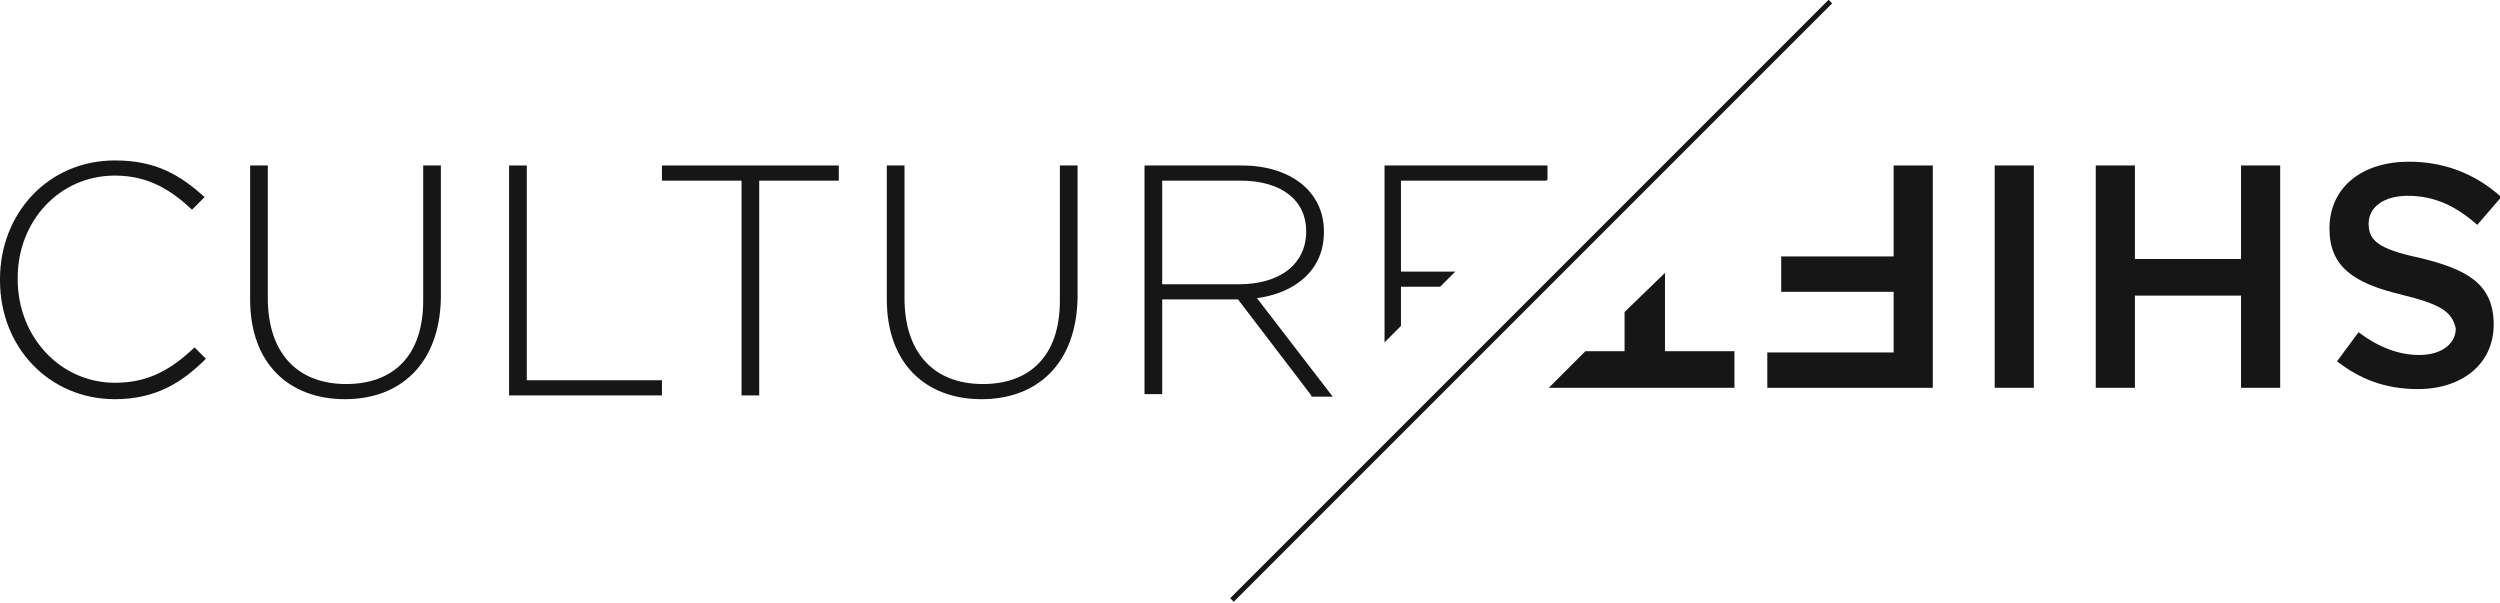 <?xml version="1.0" encoding="utf-8"?>
<!-- Generator: Adobe Illustrator 18.0.0, SVG Export Plug-In . SVG Version: 6.00 Build 0)  -->
<!DOCTYPE svg PUBLIC "-//W3C//DTD SVG 1.1//EN" "http://www.w3.org/Graphics/SVG/1.1/DTD/svg11.dtd">
<svg version="1.1" id="Layer_1" xmlns="http://www.w3.org/2000/svg" xmlns:xlink="http://www.w3.org/1999/xlink" x="0px" y="0px"
	 viewBox="0 0 197.9 47.7" enable-background="new 0 0 197.9 47.7" xml:space="preserve">
<g>
	<path fill="#161617" d="M9.1,31.6c-5.2,0-9.1-4.1-9.1-9.4v-0.1c0-5.2,3.8-9.4,9.1-9.4c3.3,0,5.2,1.2,7.1,2.9l-1,1
		c-1.6-1.5-3.4-2.7-6.1-2.7c-4.4,0-7.7,3.6-7.7,8.1v0.1c0,4.6,3.4,8.2,7.7,8.2c2.6,0,4.4-1,6.3-2.8l0.9,0.9
		C14.4,30.3,12.3,31.6,9.1,31.6z"/>
	<path fill="#161617" d="M27.3,31.6c-4.4,0-7.5-2.8-7.5-7.9V13.1h1.4v10.5c0,4.3,2.3,6.8,6.2,6.8c3.7,0,6.1-2.2,6.1-6.6V13.1h1.4
		v10.5C34.8,28.8,31.7,31.6,27.3,31.6z"/>
	<path fill="#161617" d="M40.3,31.3V13.1h1.4v17h10.7v1.2H40.3z"/>
	<path fill="#161617" d="M60.1,14.3v17h-1.4v-17h-6.3v-1.2h14v1.2H60.1z"/>
	<path fill="#161617" d="M77.7,31.6c-4.4,0-7.5-2.8-7.5-7.9V13.1h1.4v10.5c0,4.3,2.3,6.8,6.2,6.8c3.7,0,6.1-2.2,6.1-6.6V13.1h1.4
		v10.5C85.2,28.8,82.1,31.6,77.7,31.6z"/>
	<path fill="#161617" d="M103.8,31.3L98,23.7h-6v7.5h-1.4V13.1h7.7c3.9,0,6.5,2.1,6.5,5.2v0.1c0,3-2.3,4.8-5.3,5.2l6,7.8H103.8z
		 M103.4,18.3c0-2.4-1.9-4-5.2-4H92v8.2h6.1C101.2,22.5,103.4,21,103.4,18.3L103.4,18.3z"/>
	<path fill="#161617" d="M190,23.3c-3.7-0.9-5.6-2.2-5.6-5.2c0-3.3,2.6-5.3,6.3-5.3c2.7,0,5.2,0.9,7.3,2.8l-1.9,2.2
		c-1.7-1.5-3.4-2.3-5.5-2.3c-1.9,0-3.1,0.9-3.1,2.2c0,1.3,0.7,2,4,2.7c3.7,0.9,5.9,2,5.9,5.3c0,3.1-2.5,5.1-6,5.1
		c-2.6,0-4.6-0.8-6.4-2.2l1.7-2.3c1.6,1.2,3.2,1.8,4.8,1.8c1.8,0,2.9-0.9,2.9-2.1C194.1,24.7,193.3,24.1,190,23.3z"/>
	<path fill="#161617" d="M177.4,20.5v-7.4h3.1v17.6h-3.1v-7.3H169v7.3h-3.1V13.1h3.1v7.4H177.4z"/>
	<path fill="#161617" d="M157.9,30.7V13.1h3.1v17.6H157.9z"/>
	<path fill="#161617" d="M139.9,27.9h10v-4.8h-8.9v-2.8h8.9v-7.2h3.1v17.6h-13.1V27.9z"/>
	<g>
		<polygon fill="#161617" points="110.9,25.8 110.9,22.7 114,22.7 115.2,21.5 110.9,21.5 110.9,14.3 122.4,14.3 122.5,14.2 
			122.5,13.1 109.6,13.1 109.6,27.1 		"/>
	</g>
	<g>
		
			<rect x="121" y="-9.7" transform="matrix(0.707 0.707 -0.707 0.707 52.346 -78.705)" fill="#161617" width="0.4" height="67"/>
	</g>
	<polygon fill="#161617" points="131.8,27.8 131.8,21.6 128.6,24.7 128.6,27.8 125.5,27.8 122.6,30.7 137.3,30.7 137.3,27.8 	"/>
</g>
</svg>
